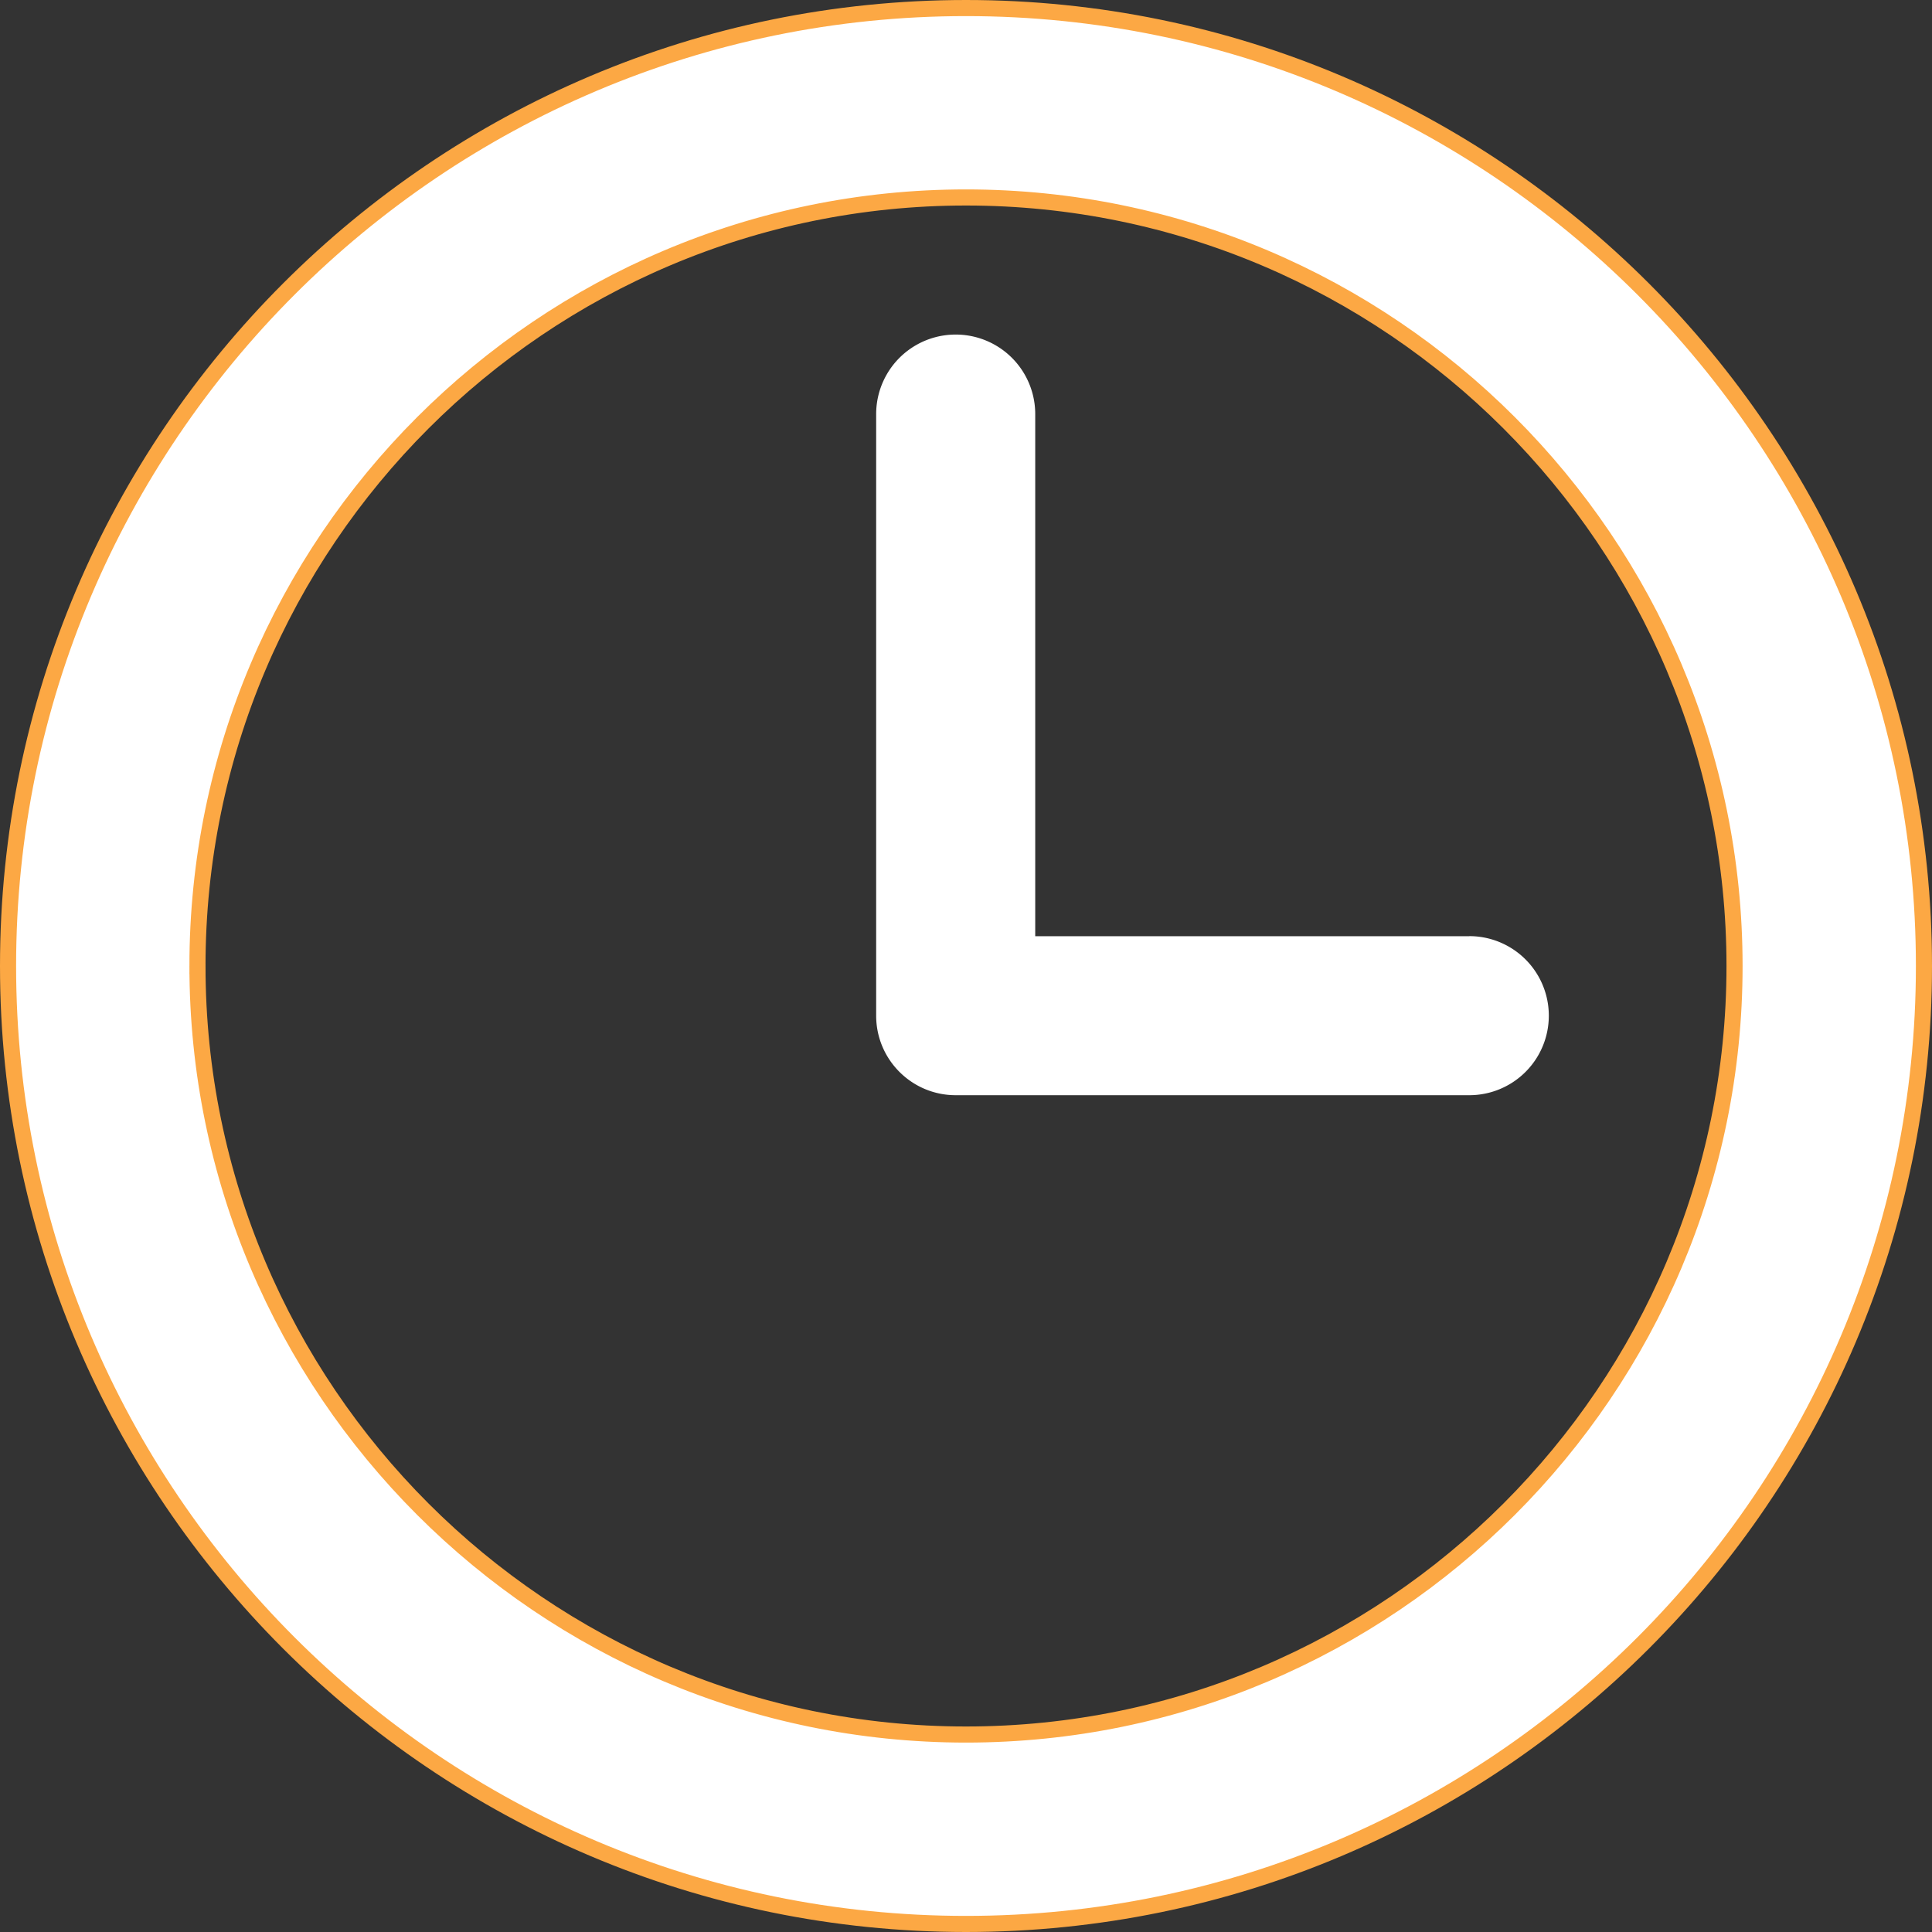 <svg width="24" height="24" fill="none" xmlns="http://www.w3.org/2000/svg"><rect width="100%" height="100%" fill="#333333" stroke="none"/><path d="M.1 12C.1 5.438 5.438.1 12 .1S23.9 5.438 23.9 12 18.562 23.9 12 23.9.1 18.562.1 12zm2.353 0c0 5.264 4.283 9.547 9.547 9.547s9.547-4.283 9.547-9.547S17.264 2.453 12 2.453 2.453 6.736 2.453 12z" fill="#fff" stroke="#FCA844" stroke-width=".2"/><path d="M18.254 11.63H12.86V5.144a.988.988 0 00-1.976 0v7.473c0 .545.442.988.988.988h6.38a.988.988 0 100-1.976z" fill="#fff"/></svg>